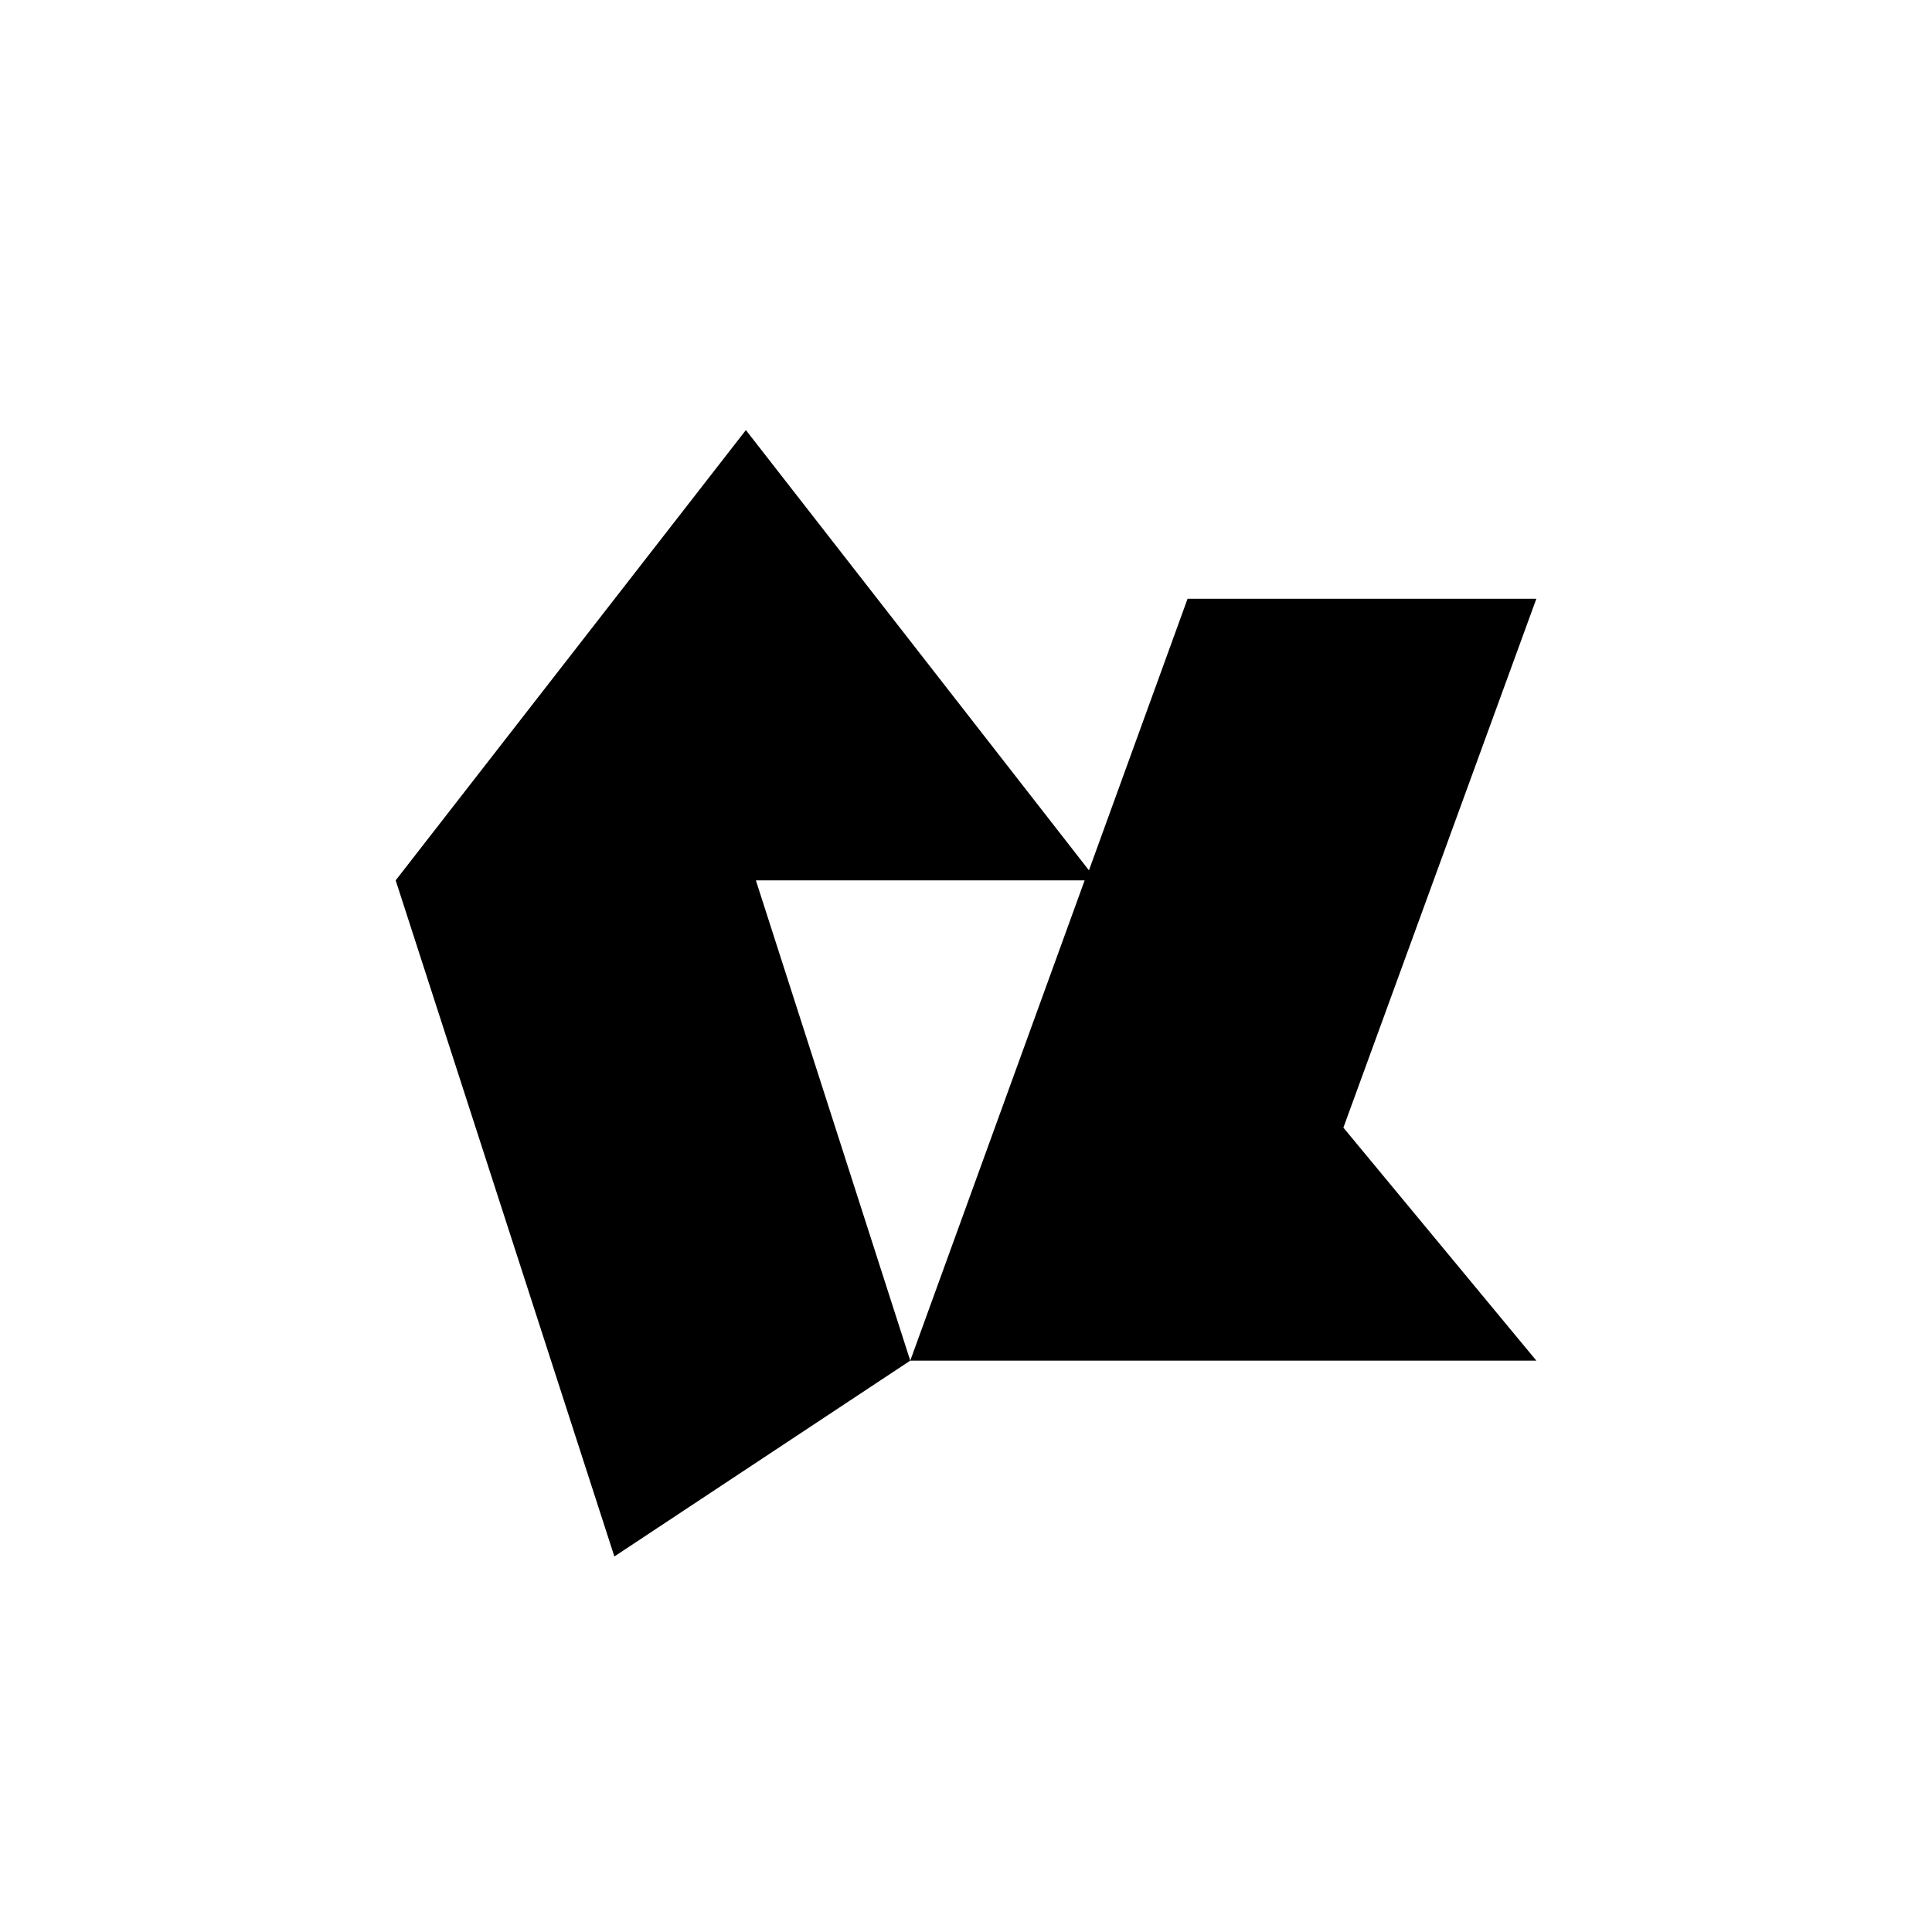 <?xml version="1.0" encoding="UTF-8"?>
<svg id="Layer_1" xmlns="http://www.w3.org/2000/svg" version="1.1" viewBox="0 0 141.7 141.7">
  <!-- Generator: Adobe Illustrator 29.1.0, SVG Export Plug-In . SVG Version: 2.1.0 Build 142)  -->
  <path d="M112.681,99.794h-45.919l-21.702,14.363-16.04-49.589,25.686-33.024,25.161,32.29,7.234-19.919h25.581l-14.153,38.79,14.153,17.089ZM79.552,64.568h-24.113l11.323,35.226,12.79-35.226Z"/>
</svg>